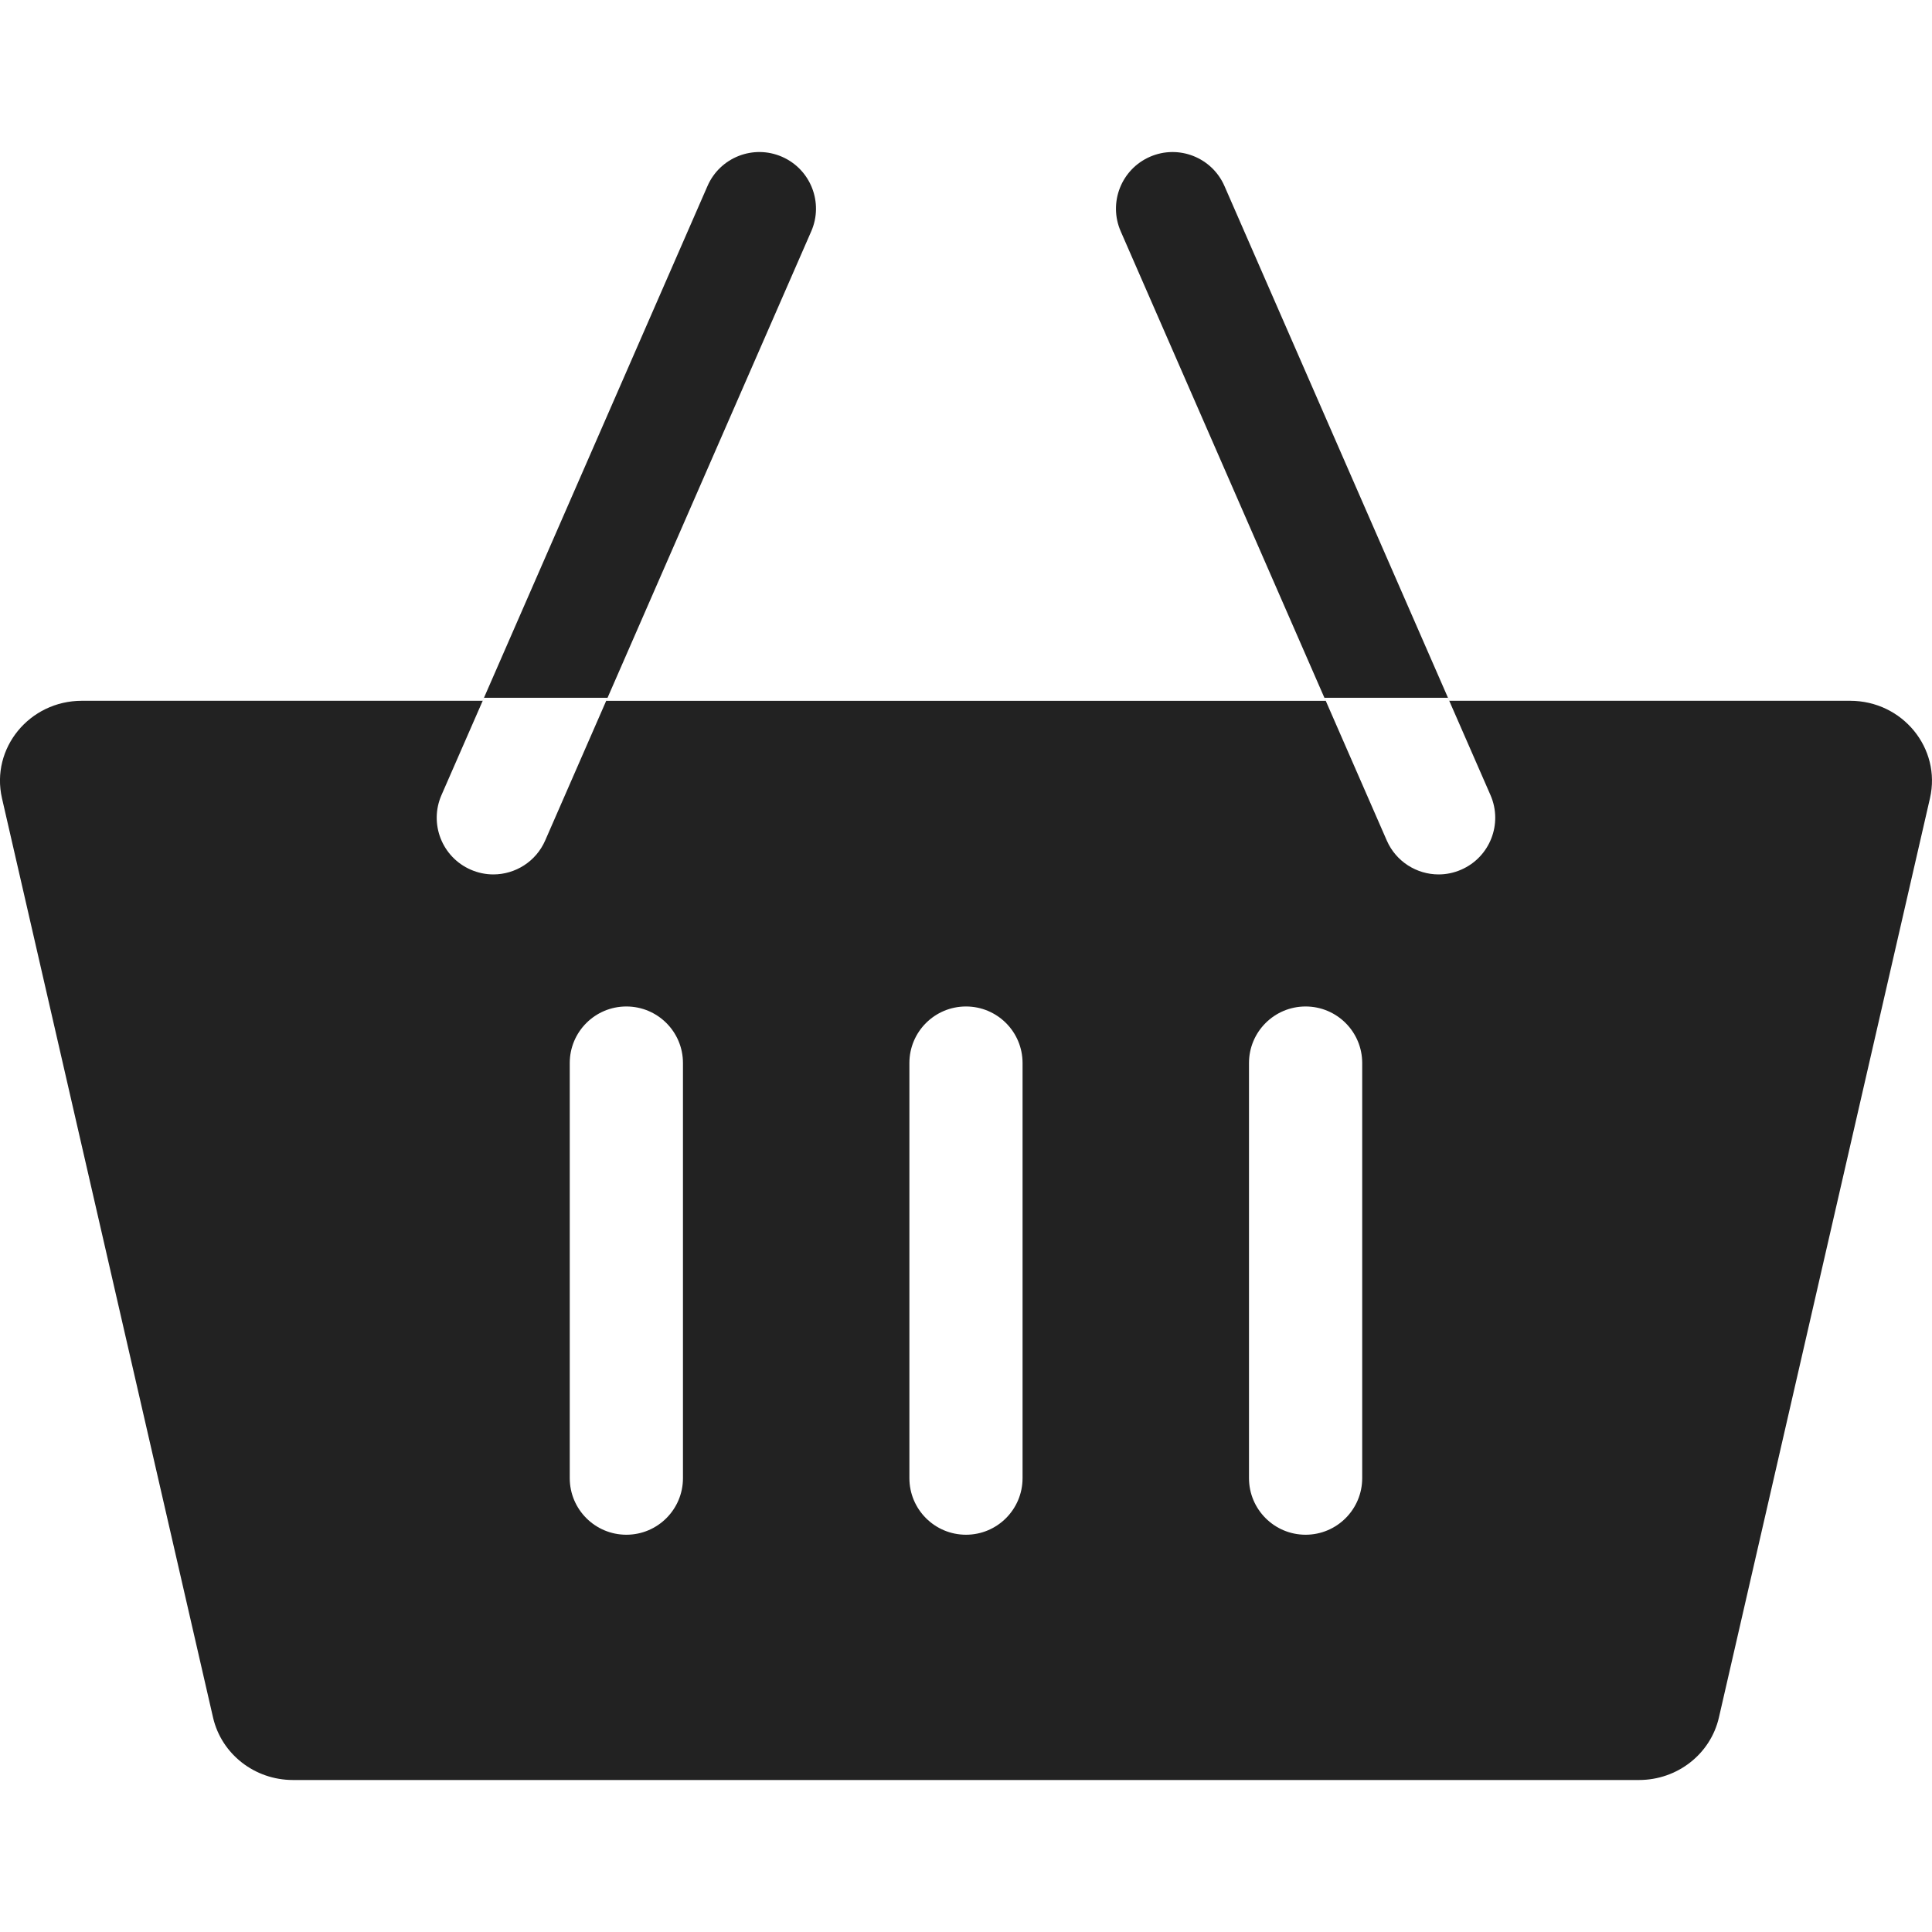 <svg width="40" height="40" viewBox="0 0 40 40" fill="none" xmlns="http://www.w3.org/2000/svg">
<g clip-path="url(#clip0_505_0)">
<path d="M38.304 14.509H30.006L25.351 3.851C25.092 3.258 24.401 2.987 23.808 3.246C23.215 3.505 22.944 4.196 23.203 4.789L27.448 14.51H12.551L16.796 4.789C17.055 4.196 16.784 3.505 16.191 3.246C15.598 2.987 14.907 3.257 14.648 3.851L9.993 14.509H1.695C0.609 14.509 -0.196 15.492 0.041 16.527L4.411 35.56C4.585 36.316 5.272 36.853 6.065 36.853H33.934C34.727 36.853 35.414 36.316 35.588 35.56L39.958 16.527C40.195 15.492 39.39 14.509 38.304 14.509ZM10.214 18.104C10.057 18.104 9.898 18.072 9.745 18.005C9.152 17.746 8.881 17.055 9.14 16.462L10.021 14.447H12.578L11.288 17.4C11.096 17.841 10.665 18.104 10.214 18.104ZM14.14 30.603C14.14 31.25 13.616 31.775 12.968 31.775C12.321 31.775 11.796 31.25 11.796 30.603V22.009C11.796 21.362 12.321 20.838 12.968 20.838C13.616 20.838 14.14 21.362 14.14 22.009V30.603ZM21.171 30.603C21.171 31.25 20.647 31.775 20 31.775C19.352 31.775 18.828 31.25 18.828 30.603V22.009C18.828 21.362 19.352 20.838 20 20.838C20.647 20.838 21.171 21.362 21.171 22.009V30.603ZM28.203 30.603C28.203 31.25 27.678 31.775 27.031 31.775C26.384 31.775 25.859 31.25 25.859 30.603V22.009C25.859 21.362 26.384 20.838 27.031 20.838C27.678 20.838 28.203 21.362 28.203 22.009V30.603ZM30.254 18.005C30.101 18.072 29.942 18.104 29.785 18.104C29.334 18.104 28.903 17.841 28.711 17.4L27.421 14.447H29.978L30.859 16.462C31.118 17.055 30.847 17.746 30.254 18.005Z" fill="#222222"/>
</g>
<defs>
<clipPath id="clip0_505_0">
<rect width="40" height="40" fill="white"/>
</clipPath>
</defs>
</svg>
